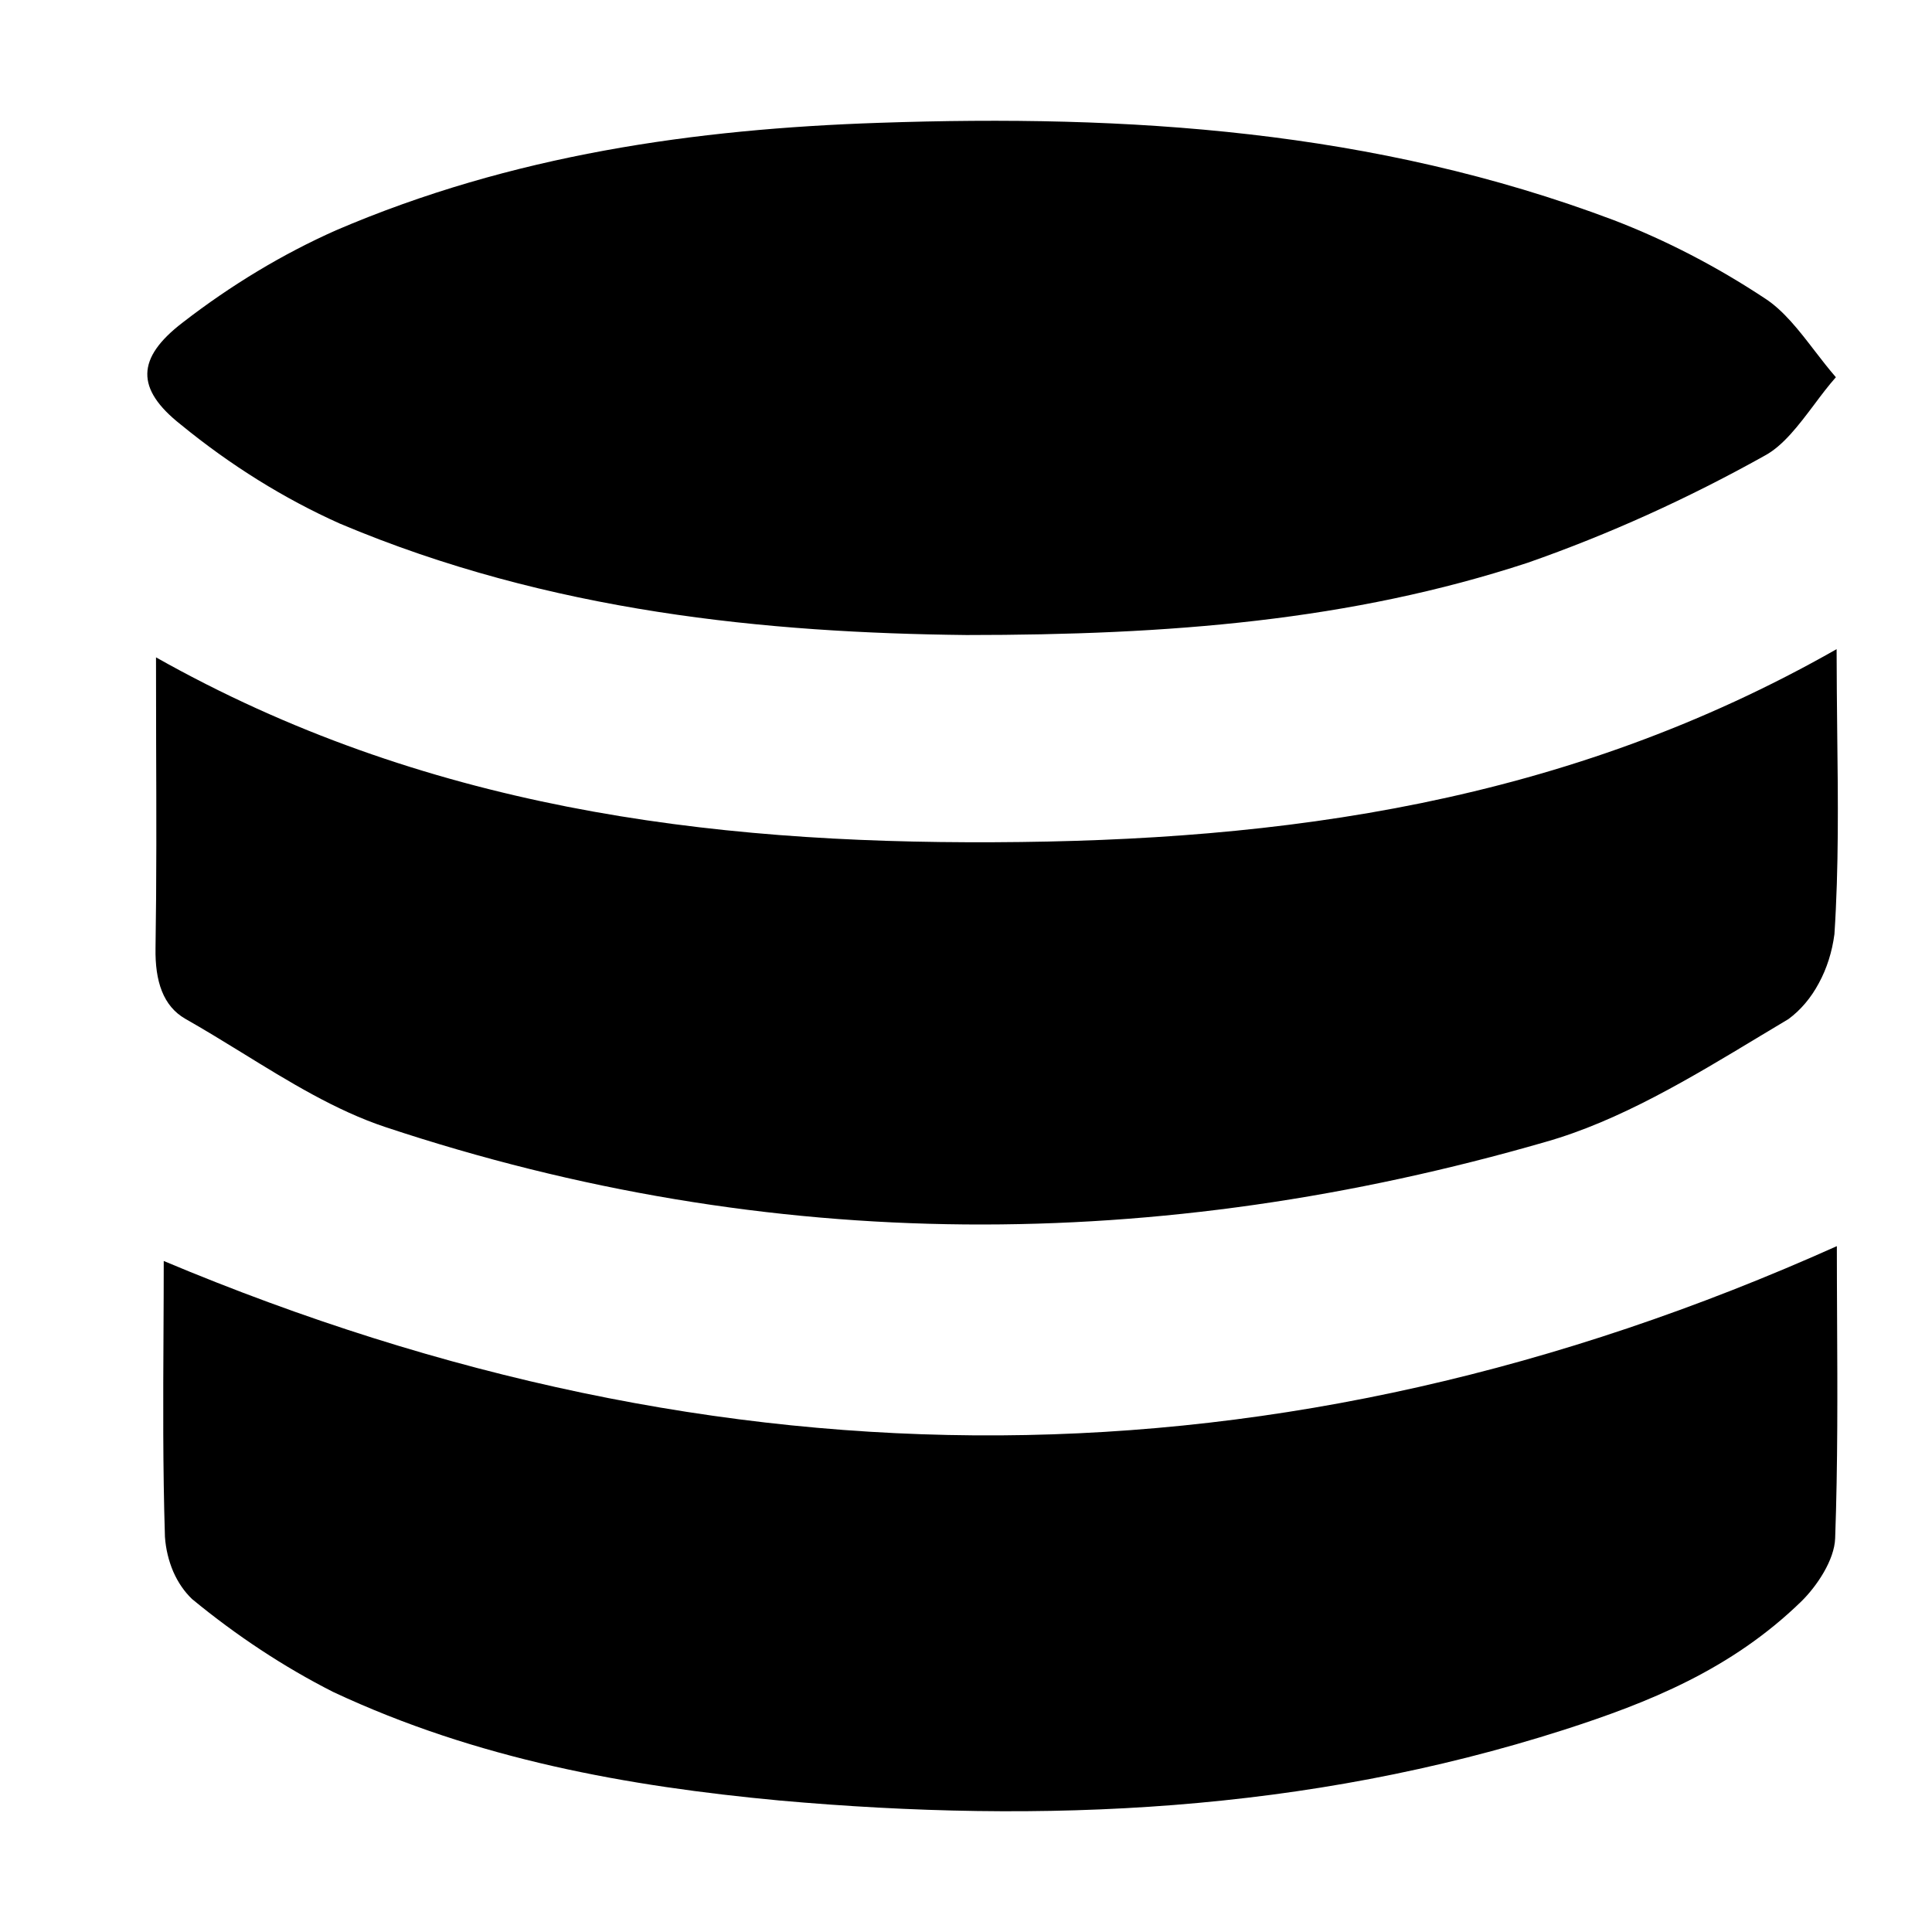 <svg xmlns="http://www.w3.org/2000/svg" width="16" height="16" fill="none" viewBox="0 0 16 16"><path fill="currentColor" fill-rule="evenodd" d="M8.004 5.259C6.36 5.241 4.556 5.072 2.814 4.336C2.352 4.129 1.91 3.854 1.497 3.516C1.122 3.22 1.128 2.966 1.513 2.671C1.915 2.36 2.34 2.104 2.783 1.907C4.24 1.282 5.755 1.068 7.285 1.017C9.338 0.947 11.377 1.074 13.364 1.823C13.796 1.989 14.215 2.206 14.616 2.471C14.771 2.571 14.9 2.738 15.029 2.906L15.029 2.906L15.029 2.906C15.086 2.98 15.144 3.055 15.204 3.124C15.142 3.194 15.083 3.272 15.025 3.35C14.896 3.521 14.768 3.692 14.612 3.775C13.976 4.13 13.322 4.426 12.653 4.66C11.187 5.141 9.684 5.259 8.004 5.259ZM15.21 5.376C15.21 5.606 15.213 5.834 15.215 6.059V6.059C15.222 6.629 15.228 7.185 15.192 7.736C15.173 7.882 15.129 8.021 15.063 8.142C14.998 8.264 14.912 8.365 14.812 8.439C14.734 8.486 14.655 8.533 14.577 8.58C13.999 8.929 13.412 9.283 12.799 9.457C9.595 10.382 6.383 10.395 3.192 9.334C2.782 9.198 2.391 8.957 2.002 8.717C1.846 8.621 1.691 8.526 1.534 8.437C1.352 8.332 1.283 8.128 1.288 7.851C1.297 7.285 1.295 6.719 1.293 6.14C1.293 5.91 1.292 5.679 1.292 5.444C3.501 6.689 5.85 6.986 8.231 6.975C10.612 6.965 12.966 6.653 15.21 5.376ZM15.212 10.32C10.588 12.394 5.977 12.384 1.356 10.443C1.356 10.637 1.355 10.835 1.354 11.036C1.351 11.585 1.348 12.156 1.366 12.728C1.373 12.829 1.397 12.927 1.435 13.016C1.474 13.105 1.527 13.182 1.591 13.243C1.96 13.547 2.351 13.805 2.759 14.012C3.95 14.57 5.195 14.793 6.455 14.911C8.642 15.106 10.816 15.01 12.954 14.325C13.649 14.101 14.337 13.828 14.919 13.261C15.046 13.136 15.192 12.92 15.198 12.739C15.22 12.125 15.217 11.51 15.214 10.921C15.213 10.717 15.212 10.516 15.212 10.32Z" clip-rule="evenodd"/></svg>